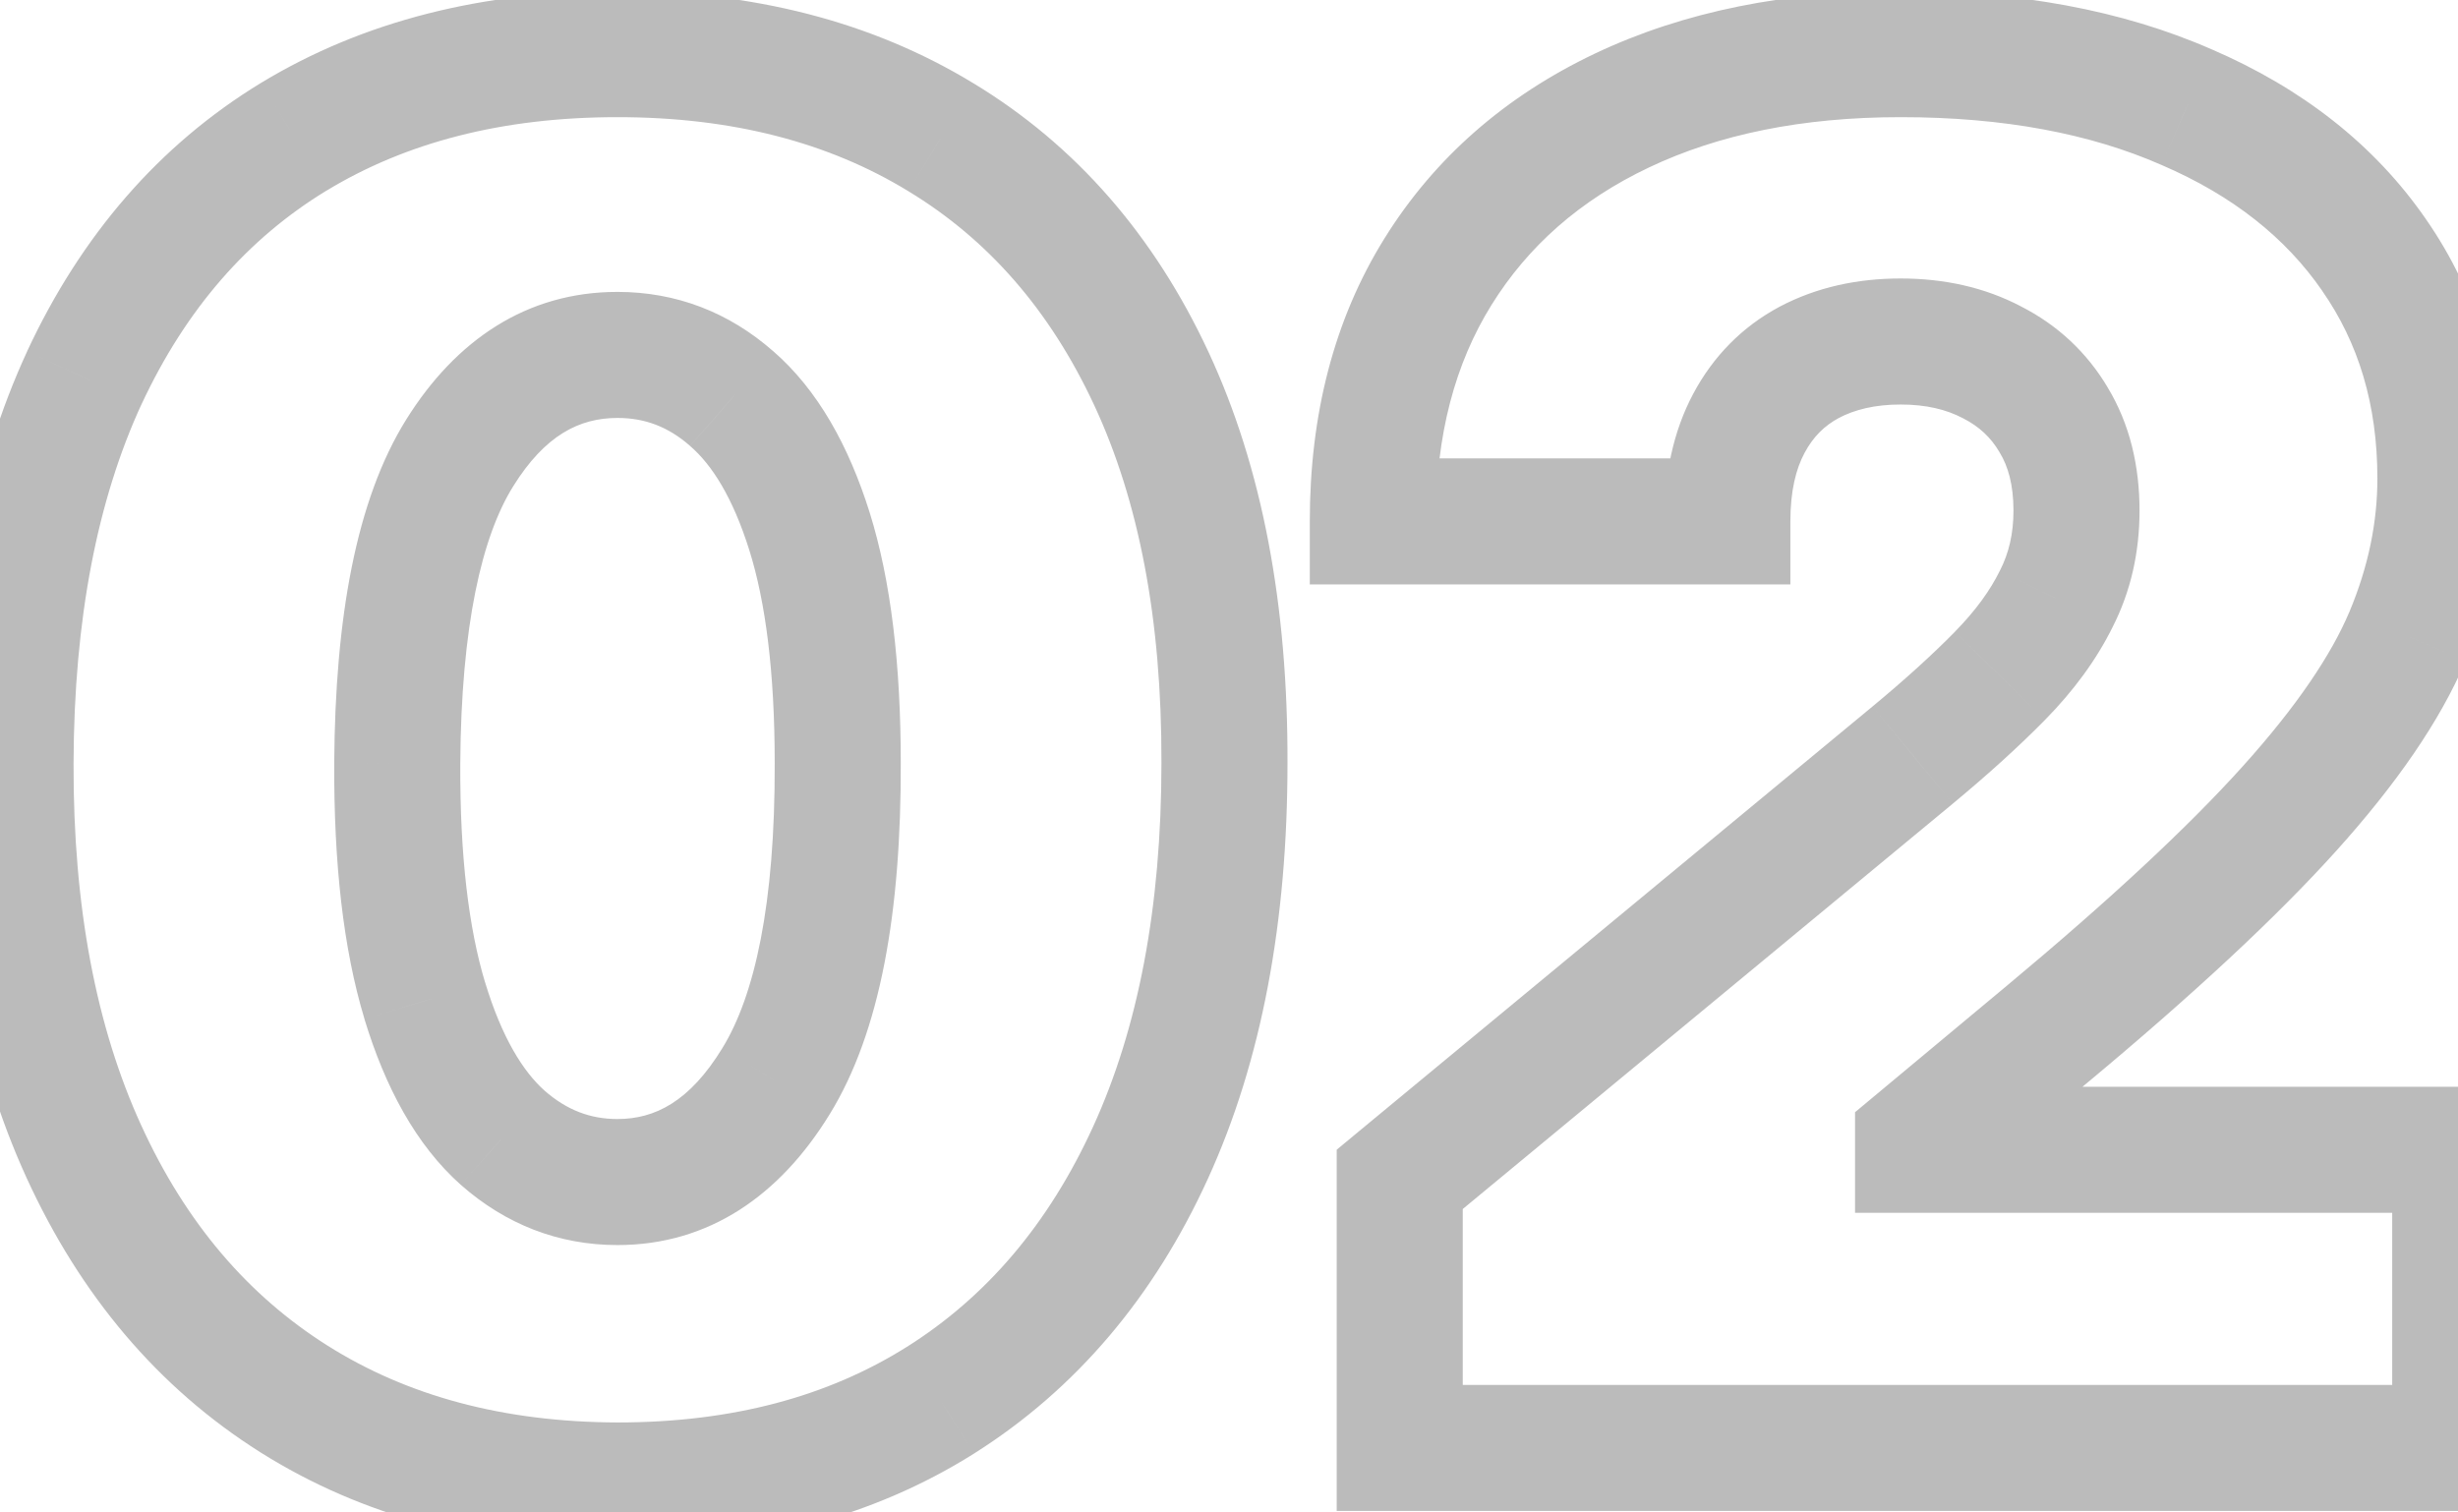<svg width="39" height="24" viewBox="0 0 39 24" fill="none" xmlns="http://www.w3.org/2000/svg">
<path d="M9.797 23.572L9.794 24.572H9.797V23.572ZM4.662 22.198L4.129 23.044L4.662 22.198ZM1.328 18.267L0.418 18.682L1.328 18.267ZM0.167 12.109L1.167 12.112V12.112L0.167 12.109ZM1.339 5.994L0.432 5.571L0.431 5.575L1.339 5.994ZM4.662 2.169L4.144 1.314L4.142 1.315L4.662 2.169ZM14.932 2.18L14.411 3.033L14.414 3.035L14.932 2.18ZM18.267 6.005L19.173 5.582L18.267 6.005ZM19.428 12.109L18.428 12.106V12.109H19.428ZM18.256 18.288L19.166 18.703L18.256 18.288ZM14.922 22.219L15.454 23.066L15.455 23.065L14.922 22.219ZM12.312 17.159L11.46 16.634L11.459 16.636L12.312 17.159ZM13.292 12.109H12.292L12.292 12.112L13.292 12.109ZM12.844 8.434L13.799 8.134L12.844 8.434ZM11.608 6.324L10.948 7.076L10.954 7.081L11.608 6.324ZM7.294 7.187L6.445 6.658L7.294 7.187ZM6.303 12.109L5.303 12.103L5.303 12.104L6.303 12.109ZM6.74 15.88L5.783 16.169L5.783 16.172L6.74 15.88ZM7.976 18.054L7.31 18.8L7.315 18.804L7.976 18.054ZM9.801 22.572C7.976 22.566 6.455 22.146 5.196 21.352L4.129 23.044C5.754 24.068 7.656 24.564 9.794 24.572L9.801 22.572ZM5.196 21.352C3.936 20.557 2.947 19.405 2.238 17.851L0.418 18.682C1.272 20.552 2.506 22.02 4.129 23.044L5.196 21.352ZM2.238 17.851C1.53 16.302 1.16 14.399 1.167 12.112L-0.833 12.106C-0.841 14.606 -0.437 16.808 0.418 18.682L2.238 17.851ZM1.167 12.112C1.174 9.814 1.548 7.926 2.246 6.413L0.431 5.575C-0.419 7.414 -0.826 9.603 -0.833 12.106L1.167 12.112ZM2.245 6.416C2.952 4.9 3.933 3.784 5.183 3.023L4.142 1.315C2.522 2.302 1.288 3.735 0.432 5.571L2.245 6.416ZM5.181 3.025C6.441 2.261 7.966 1.859 9.797 1.859V-0.141C7.666 -0.141 5.768 0.33 4.144 1.314L5.181 3.025ZM9.797 1.859C11.627 1.859 13.152 2.264 14.411 3.033L15.454 1.327C13.829 0.335 11.931 -0.141 9.797 -0.141V1.859ZM14.414 3.035C15.67 3.796 16.654 4.912 17.36 6.427L19.173 5.582C18.317 3.745 17.078 2.311 15.451 1.325L14.414 3.035ZM17.36 6.427C18.064 7.937 18.435 9.818 18.428 12.106L20.428 12.112C20.436 9.613 20.032 7.425 19.173 5.582L17.36 6.427ZM18.428 12.109C18.428 14.412 18.054 16.323 17.346 17.873L19.166 18.703C20.021 16.83 20.428 14.621 20.428 12.109H18.428ZM17.346 17.873C16.637 19.426 15.649 20.579 14.388 21.373L15.455 23.065C17.078 22.041 18.313 20.573 19.166 18.703L17.346 17.873ZM14.389 21.372C13.14 22.158 11.623 22.572 9.797 22.572V24.572C11.935 24.572 13.835 24.084 15.454 23.066L14.389 21.372ZM9.797 19.757C11.249 19.757 12.376 18.967 13.164 17.681L11.459 16.636C10.941 17.481 10.391 17.757 9.797 17.757V19.757ZM13.163 17.683C13.973 16.369 14.299 14.455 14.292 12.106L12.292 12.112C12.299 14.351 11.972 15.804 11.46 16.634L13.163 17.683ZM14.292 12.109C14.292 10.555 14.138 9.219 13.799 8.134L11.89 8.733C12.147 9.552 12.292 10.666 12.292 12.109H14.292ZM13.799 8.134C13.468 7.079 12.977 6.186 12.263 5.568L10.954 7.081C11.291 7.372 11.624 7.885 11.89 8.733L13.799 8.134ZM12.268 5.573C11.566 4.956 10.729 4.632 9.797 4.632V6.632C10.229 6.632 10.6 6.77 10.948 7.075L12.268 5.573ZM9.797 4.632C8.358 4.632 7.233 5.395 6.445 6.658L8.143 7.716C8.648 6.906 9.192 6.632 9.797 6.632V4.632ZM6.445 6.658C5.649 7.935 5.318 9.806 5.303 12.103L7.303 12.115C7.317 9.924 7.646 8.513 8.143 7.716L6.445 6.658ZM5.303 12.104C5.296 13.688 5.445 15.053 5.783 16.169L7.697 15.591C7.438 14.733 7.296 13.584 7.303 12.114L5.303 12.104ZM5.783 16.172C6.112 17.252 6.599 18.166 7.31 18.8L8.641 17.307C8.301 17.004 7.964 16.469 7.697 15.589L5.783 16.172ZM7.315 18.804C8.022 19.427 8.862 19.757 9.797 19.757V17.757C9.369 17.757 8.995 17.618 8.636 17.303L7.315 18.804ZM22.209 22.976H21.209V23.976H22.209V22.976ZM22.209 18.714L21.571 17.944L21.209 18.244V18.714H22.209ZM30.348 11.981L30.985 12.752L30.986 12.751L30.348 11.981ZM31.733 10.724L31.019 10.023L31.019 10.024L31.733 10.724ZM32.628 9.499L31.736 9.046L31.73 9.058L32.628 9.499ZM32.585 6.665L31.723 7.173L31.73 7.184L32.585 6.665ZM31.605 5.749L31.14 6.634L31.152 6.64L31.605 5.749ZM28.707 5.749L28.242 4.864L28.236 4.867L28.707 5.749ZM27.748 6.718L26.866 6.248V6.248L27.748 6.718ZM27.407 8.274V9.274H28.407V8.274H27.407ZM21.782 8.274H20.782V9.274H21.782V8.274ZM22.816 4.311L21.967 3.783L22.816 4.311ZM25.735 1.754L26.164 2.657L25.735 1.754ZM34.694 1.701L34.292 2.616L34.299 2.619L34.694 1.701ZM37.667 4.044L36.844 4.612L36.846 4.616L37.667 4.044ZM38.199 10.095L39.121 10.485L39.122 10.482L38.199 10.095ZM36.324 12.833L37.067 13.503L36.324 12.833ZM32.478 16.413L33.119 17.181L32.478 16.413ZM30.433 18.117L29.793 17.349L29.433 17.649V18.117H30.433ZM30.433 18.245H29.433V19.245H30.433V18.245ZM38.956 18.245H39.956V17.245H38.956V18.245ZM38.956 22.976V23.976H39.956V22.976H38.956ZM23.209 22.976V18.714H21.209V22.976H23.209ZM22.846 19.485L30.985 12.752L29.71 11.211L21.571 17.944L22.846 19.485ZM30.986 12.751C31.545 12.287 32.033 11.845 32.446 11.425L31.019 10.024C30.665 10.384 30.23 10.78 29.71 11.211L30.986 12.751ZM32.446 11.425C32.898 10.965 33.264 10.471 33.525 9.94L31.73 9.058C31.579 9.365 31.349 9.687 31.019 10.023L32.446 11.425ZM33.519 9.952C33.81 9.381 33.947 8.758 33.947 8.103H31.947C31.947 8.471 31.872 8.779 31.736 9.046L33.519 9.952ZM33.947 8.103C33.947 7.397 33.794 6.73 33.44 6.146L31.73 7.184C31.859 7.396 31.947 7.687 31.947 8.103H33.947ZM33.447 6.157C33.114 5.592 32.644 5.155 32.058 4.858L31.152 6.64C31.404 6.769 31.588 6.942 31.724 7.173L33.447 6.157ZM32.07 4.864C31.487 4.557 30.84 4.419 30.156 4.419V6.419C30.566 6.419 30.885 6.5 31.14 6.634L32.07 4.864ZM30.156 4.419C29.472 4.419 28.825 4.557 28.242 4.864L29.172 6.634C29.427 6.5 29.746 6.419 30.156 6.419V4.419ZM28.236 4.867C27.643 5.184 27.183 5.653 26.866 6.248L28.631 7.189C28.768 6.931 28.948 6.754 29.179 6.631L28.236 4.867ZM26.866 6.248C26.544 6.852 26.407 7.541 26.407 8.274H28.407C28.407 7.785 28.498 7.437 28.631 7.189L26.866 6.248ZM27.407 7.274H21.782V9.274H27.407V7.274ZM22.782 8.274C22.782 6.893 23.091 5.762 23.665 4.839L21.967 3.783C21.163 5.075 20.782 6.586 20.782 8.274H22.782ZM23.665 4.839C24.246 3.905 25.068 3.177 26.164 2.657L25.306 0.85C23.888 1.524 22.764 2.501 21.967 3.783L23.665 4.839ZM26.164 2.657C27.261 2.136 28.583 1.859 30.156 1.859V-0.141C28.349 -0.141 26.723 0.178 25.306 0.85L26.164 2.657ZM30.156 1.859C31.799 1.859 33.168 2.123 34.292 2.616L35.096 0.785C33.664 0.156 32.008 -0.141 30.156 -0.141V1.859ZM34.299 2.619C35.437 3.109 36.269 3.78 36.844 4.612L38.49 3.476C37.672 2.292 36.523 1.4 35.09 0.782L34.299 2.619ZM36.846 4.616C37.42 5.44 37.721 6.418 37.721 7.592H39.721C39.721 6.053 39.319 4.666 38.487 3.472L36.846 4.616ZM37.721 7.592C37.721 8.288 37.578 8.991 37.277 9.709L39.122 10.482C39.517 9.538 39.721 8.572 39.721 7.592H37.721ZM37.278 9.706C36.99 10.389 36.443 11.208 35.581 12.164L37.067 13.503C38.01 12.456 38.713 11.449 39.121 10.485L37.278 9.706ZM35.581 12.164C34.724 13.116 33.483 14.274 31.838 15.645L33.119 17.181C34.798 15.782 36.12 14.554 37.067 13.503L35.581 12.164ZM31.838 15.645L29.793 17.349L31.073 18.886L33.119 17.181L31.838 15.645ZM29.433 18.117V18.245H31.433V18.117H29.433ZM30.433 19.245H38.956V17.245H30.433V19.245ZM37.956 18.245V22.976H39.956V18.245H37.956ZM38.956 21.976H22.209V23.976H38.956V21.976Z" fill="#BBBBBB"/>
</svg>
